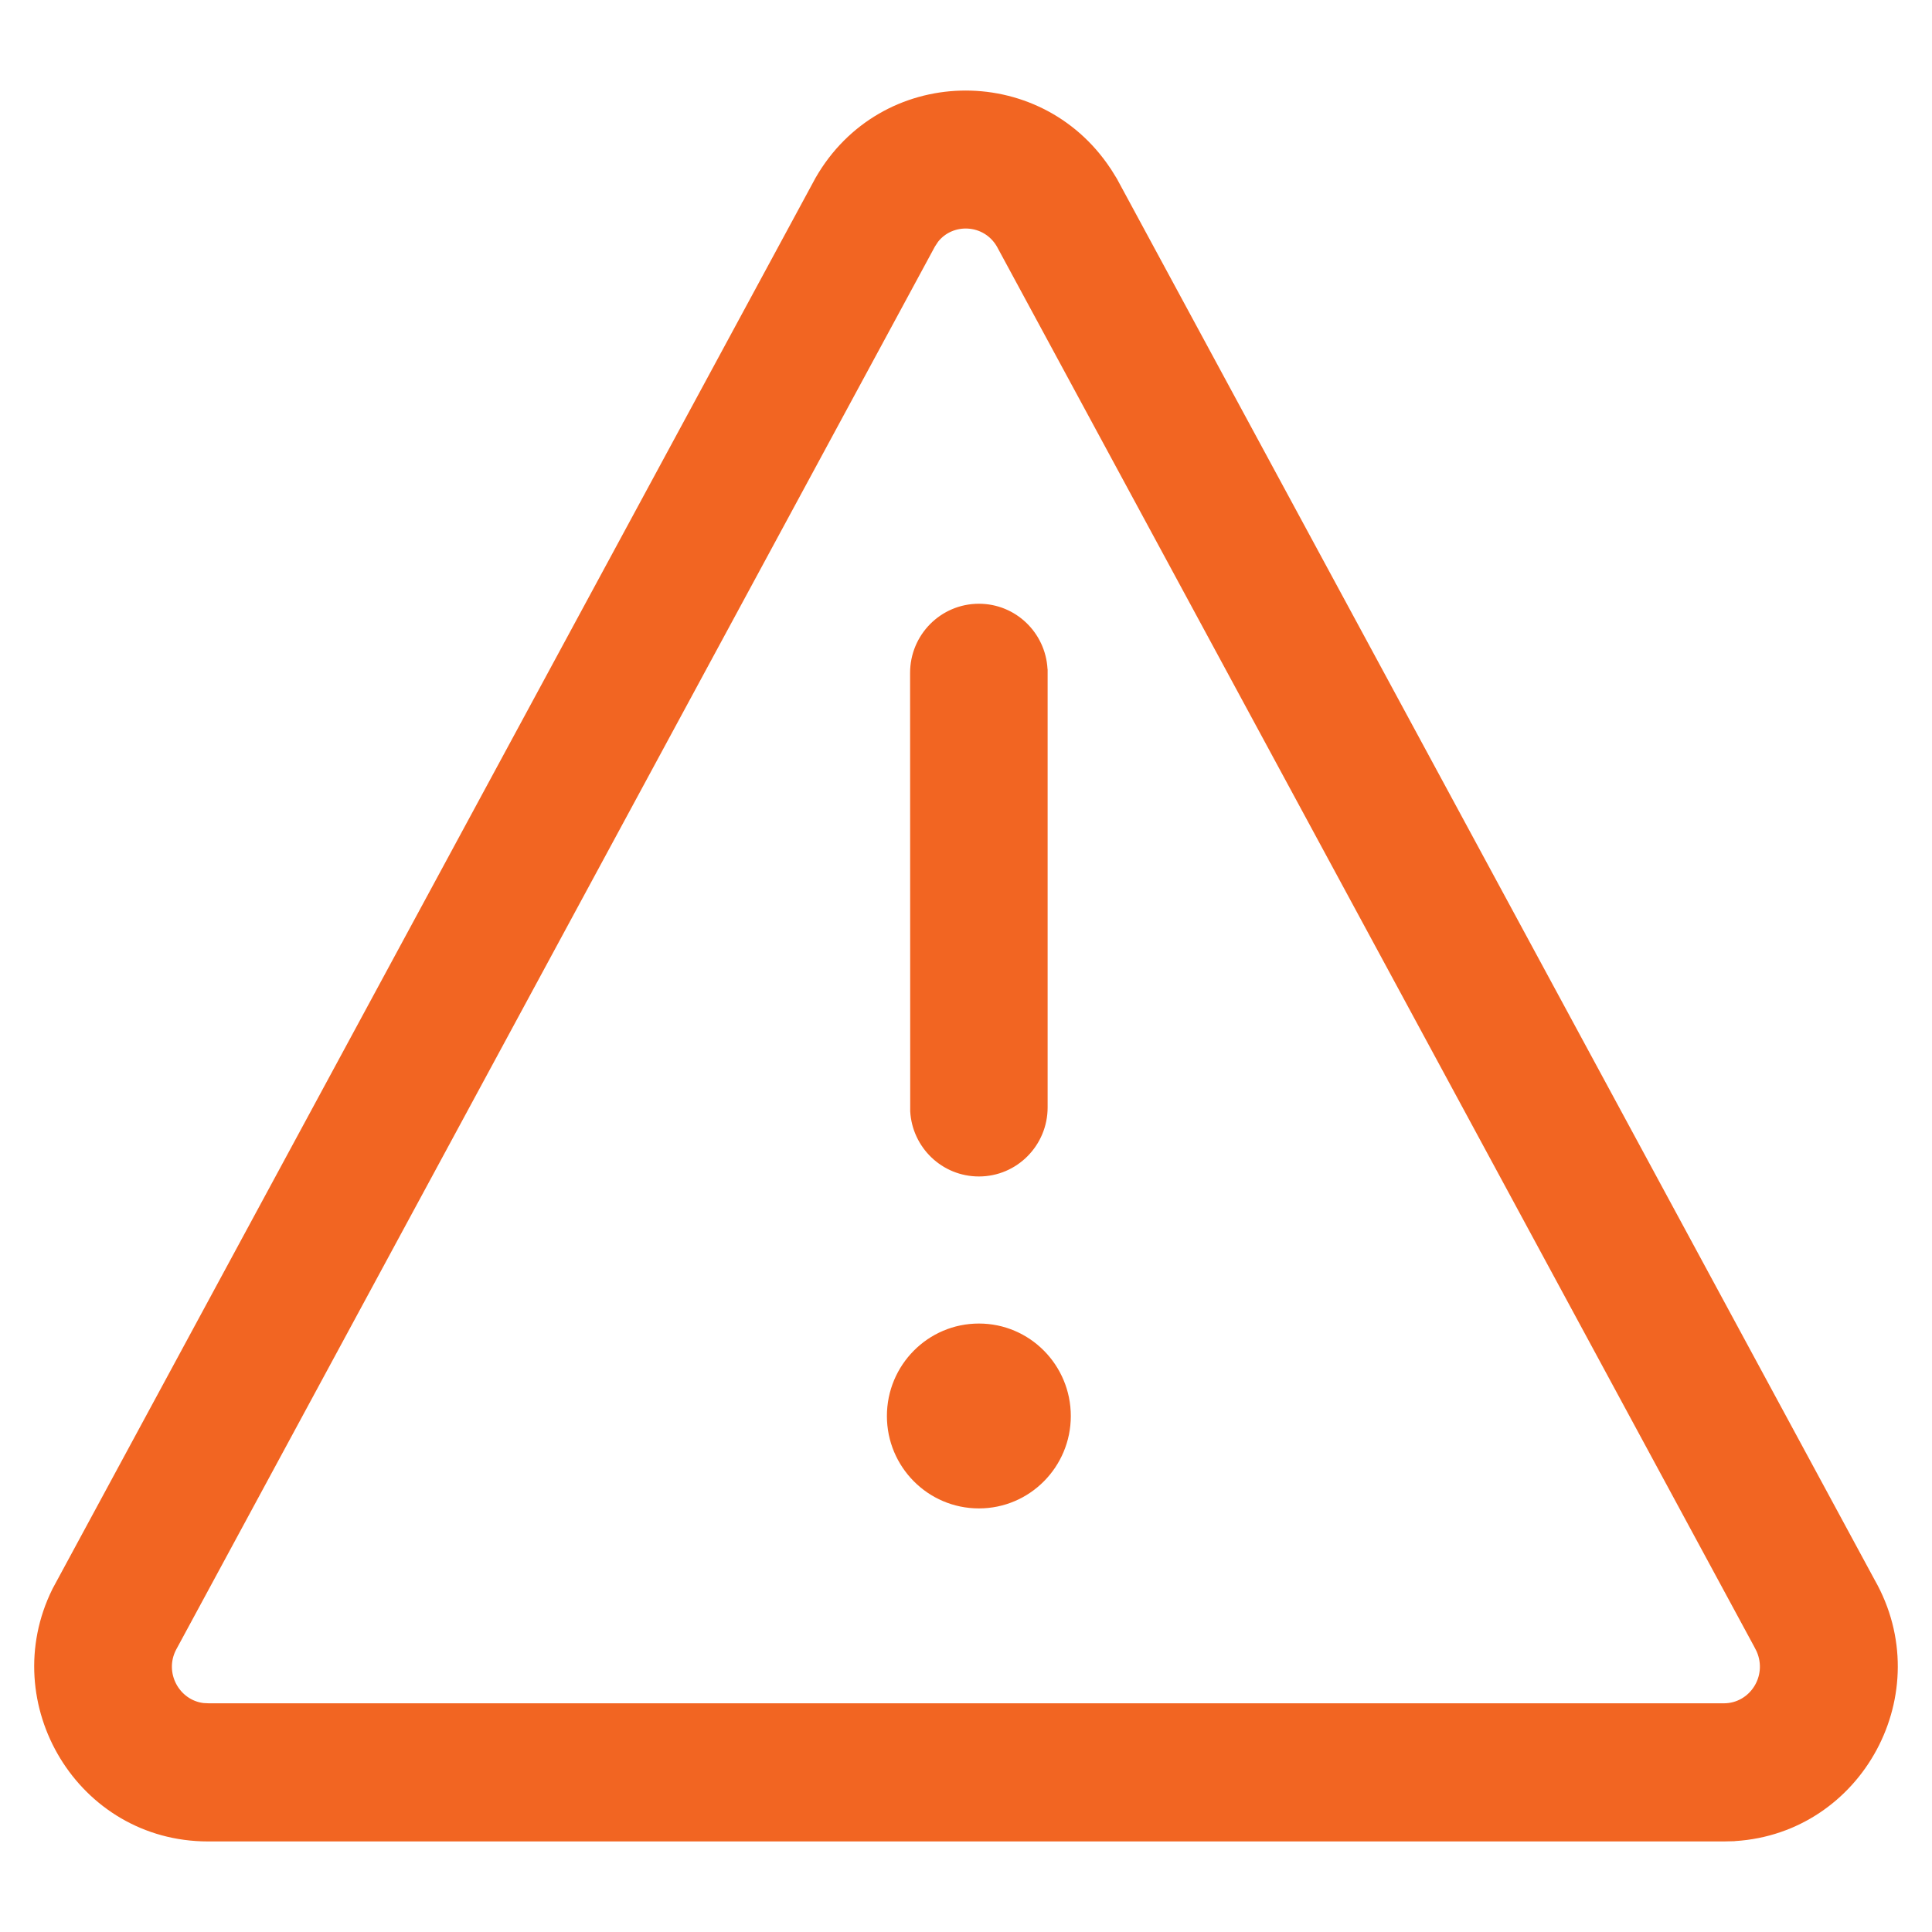 <svg width="16" height="16" viewBox="0 0 16 16" fill="none" xmlns="http://www.w3.org/2000/svg">
<path fill-rule="evenodd" clip-rule="evenodd" d="M9.195 1.393C8.607 0.509 7.291 0.537 6.754 1.473L0.437 13.154L0.433 13.162C-0.034 14.109 0.644 15.25 1.723 15.25L14.277 15.25L14.363 15.248L14.37 15.247C15.424 15.181 16.057 14.017 15.524 13.082L9.249 1.479L9.2 1.4L9.195 1.393ZM7.743 2.041L7.768 2.003C7.89 1.846 8.147 1.854 8.256 2.042L14.527 13.636L14.548 13.677C14.638 13.883 14.489 14.106 14.277 14.106H1.728L1.686 14.104C1.485 14.08 1.359 13.854 1.458 13.663L7.743 2.041Z" fill="#F26522"/>
<path fill-rule="evenodd" clip-rule="evenodd" d="M8.107 10.961C7.684 10.961 7.345 11.306 7.345 11.727C7.345 12.147 7.684 12.492 8.107 12.492C8.529 12.492 8.868 12.147 8.868 11.727C8.868 11.306 8.529 10.961 8.107 10.961Z" fill="#F26522"/>
<path fill-rule="evenodd" clip-rule="evenodd" d="M8.107 5C7.79 5 7.537 5.258 7.537 5.572L7.538 9.197L7.538 9.204C7.555 9.503 7.801 9.743 8.107 9.743C8.423 9.743 8.676 9.485 8.676 9.171L8.676 5.572L8.676 5.546L8.675 5.539C8.658 5.24 8.412 5 8.107 5Z" fill="#F26522"/>
</svg>
